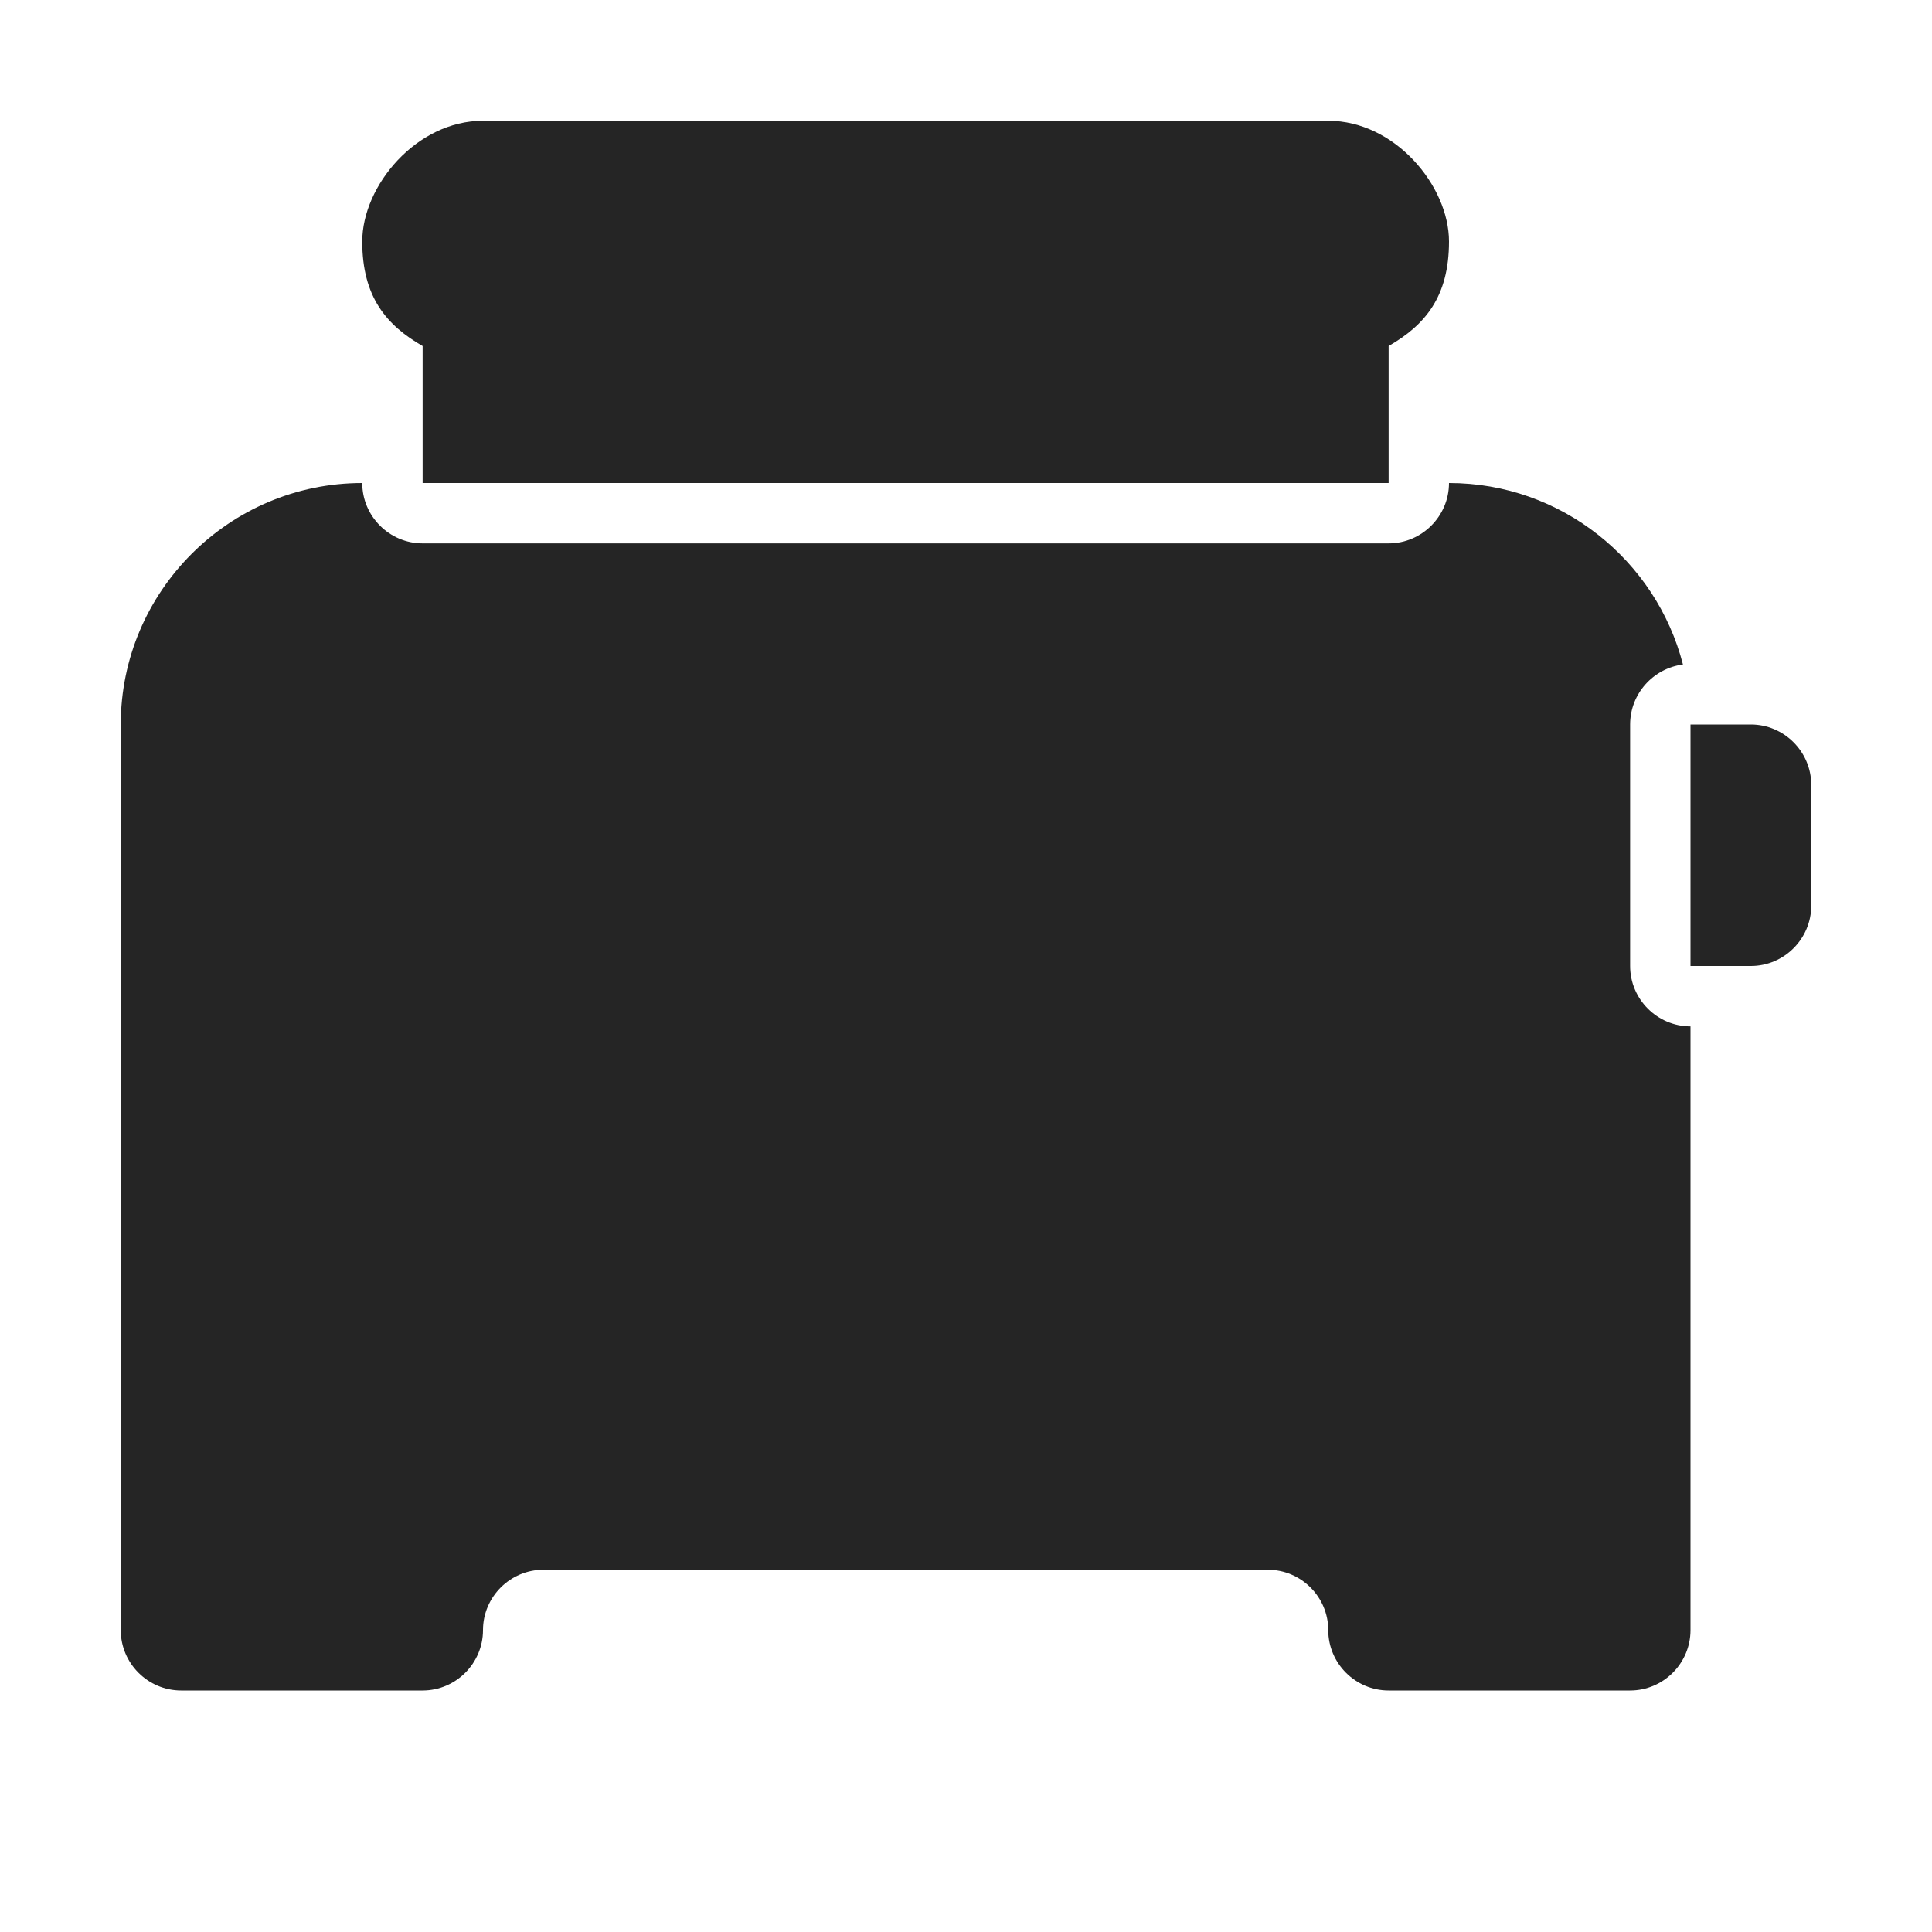 <?xml version="1.0" encoding="UTF-8"?>
<!DOCTYPE svg PUBLIC "-//W3C//DTD SVG 1.1//EN" "http://www.w3.org/Graphics/SVG/1.1/DTD/svg11.dtd">
<svg xmlns="http://www.w3.org/2000/svg" xml:space="preserve" width="1024px" height="1024px" shape-rendering="geometricPrecision" text-rendering="geometricPrecision" image-rendering="optimizeQuality" fill-rule="nonzero" clip-rule="evenodd" viewBox="0 0 10240 10240" xmlns:xlink="http://www.w3.org/1999/xlink">
	<title>toaster icon</title>
	<desc>toaster icon from the IconExperience.com O-Collection. Copyright by INCORS GmbH (www.incors.com).</desc>
	<path id="curve2" fill="#252525" d="M8960 3840l320 0c176,0 320,144 320,320l0 640c0,176 -144,320 -320,320l-320 0 0 -1280z"/>
	<path id="curve1" fill="#252525" d="M8960 5440l0 3200c0,176 -144,320 -320,320l-1280 0c-176,0 -320,-144 -320,-320l0 0c0,-176 -144,-320 -320,-320l-3840 0c-176,0 -320,144 -320,320l0 0c0,176 -144,320 -320,320l-1280 0c-176,0 -320,-144 -320,-320l0 -4800c0,-705 575,-1280 1280,-1280 0,176 144,320 320,320 1920,0 3200,0 5120,0 176,0 320,-144 320,-320 595,0 1098,410 1240,962 -157,20 -280,155 -280,318l0 1280c0,176 144,320 320,320z"/>
	<path id="curve0" fill="#252525" d="M7040 640c353,0 640,345 640,640 0,295 -129,444 -320,554l0 726c-1920,0 -3200,0 -5120,0l0 -726c-191,-110 -320,-259 -320,-554 0,-295 287,-640 640,-640l4480 0z"/>
</svg>
